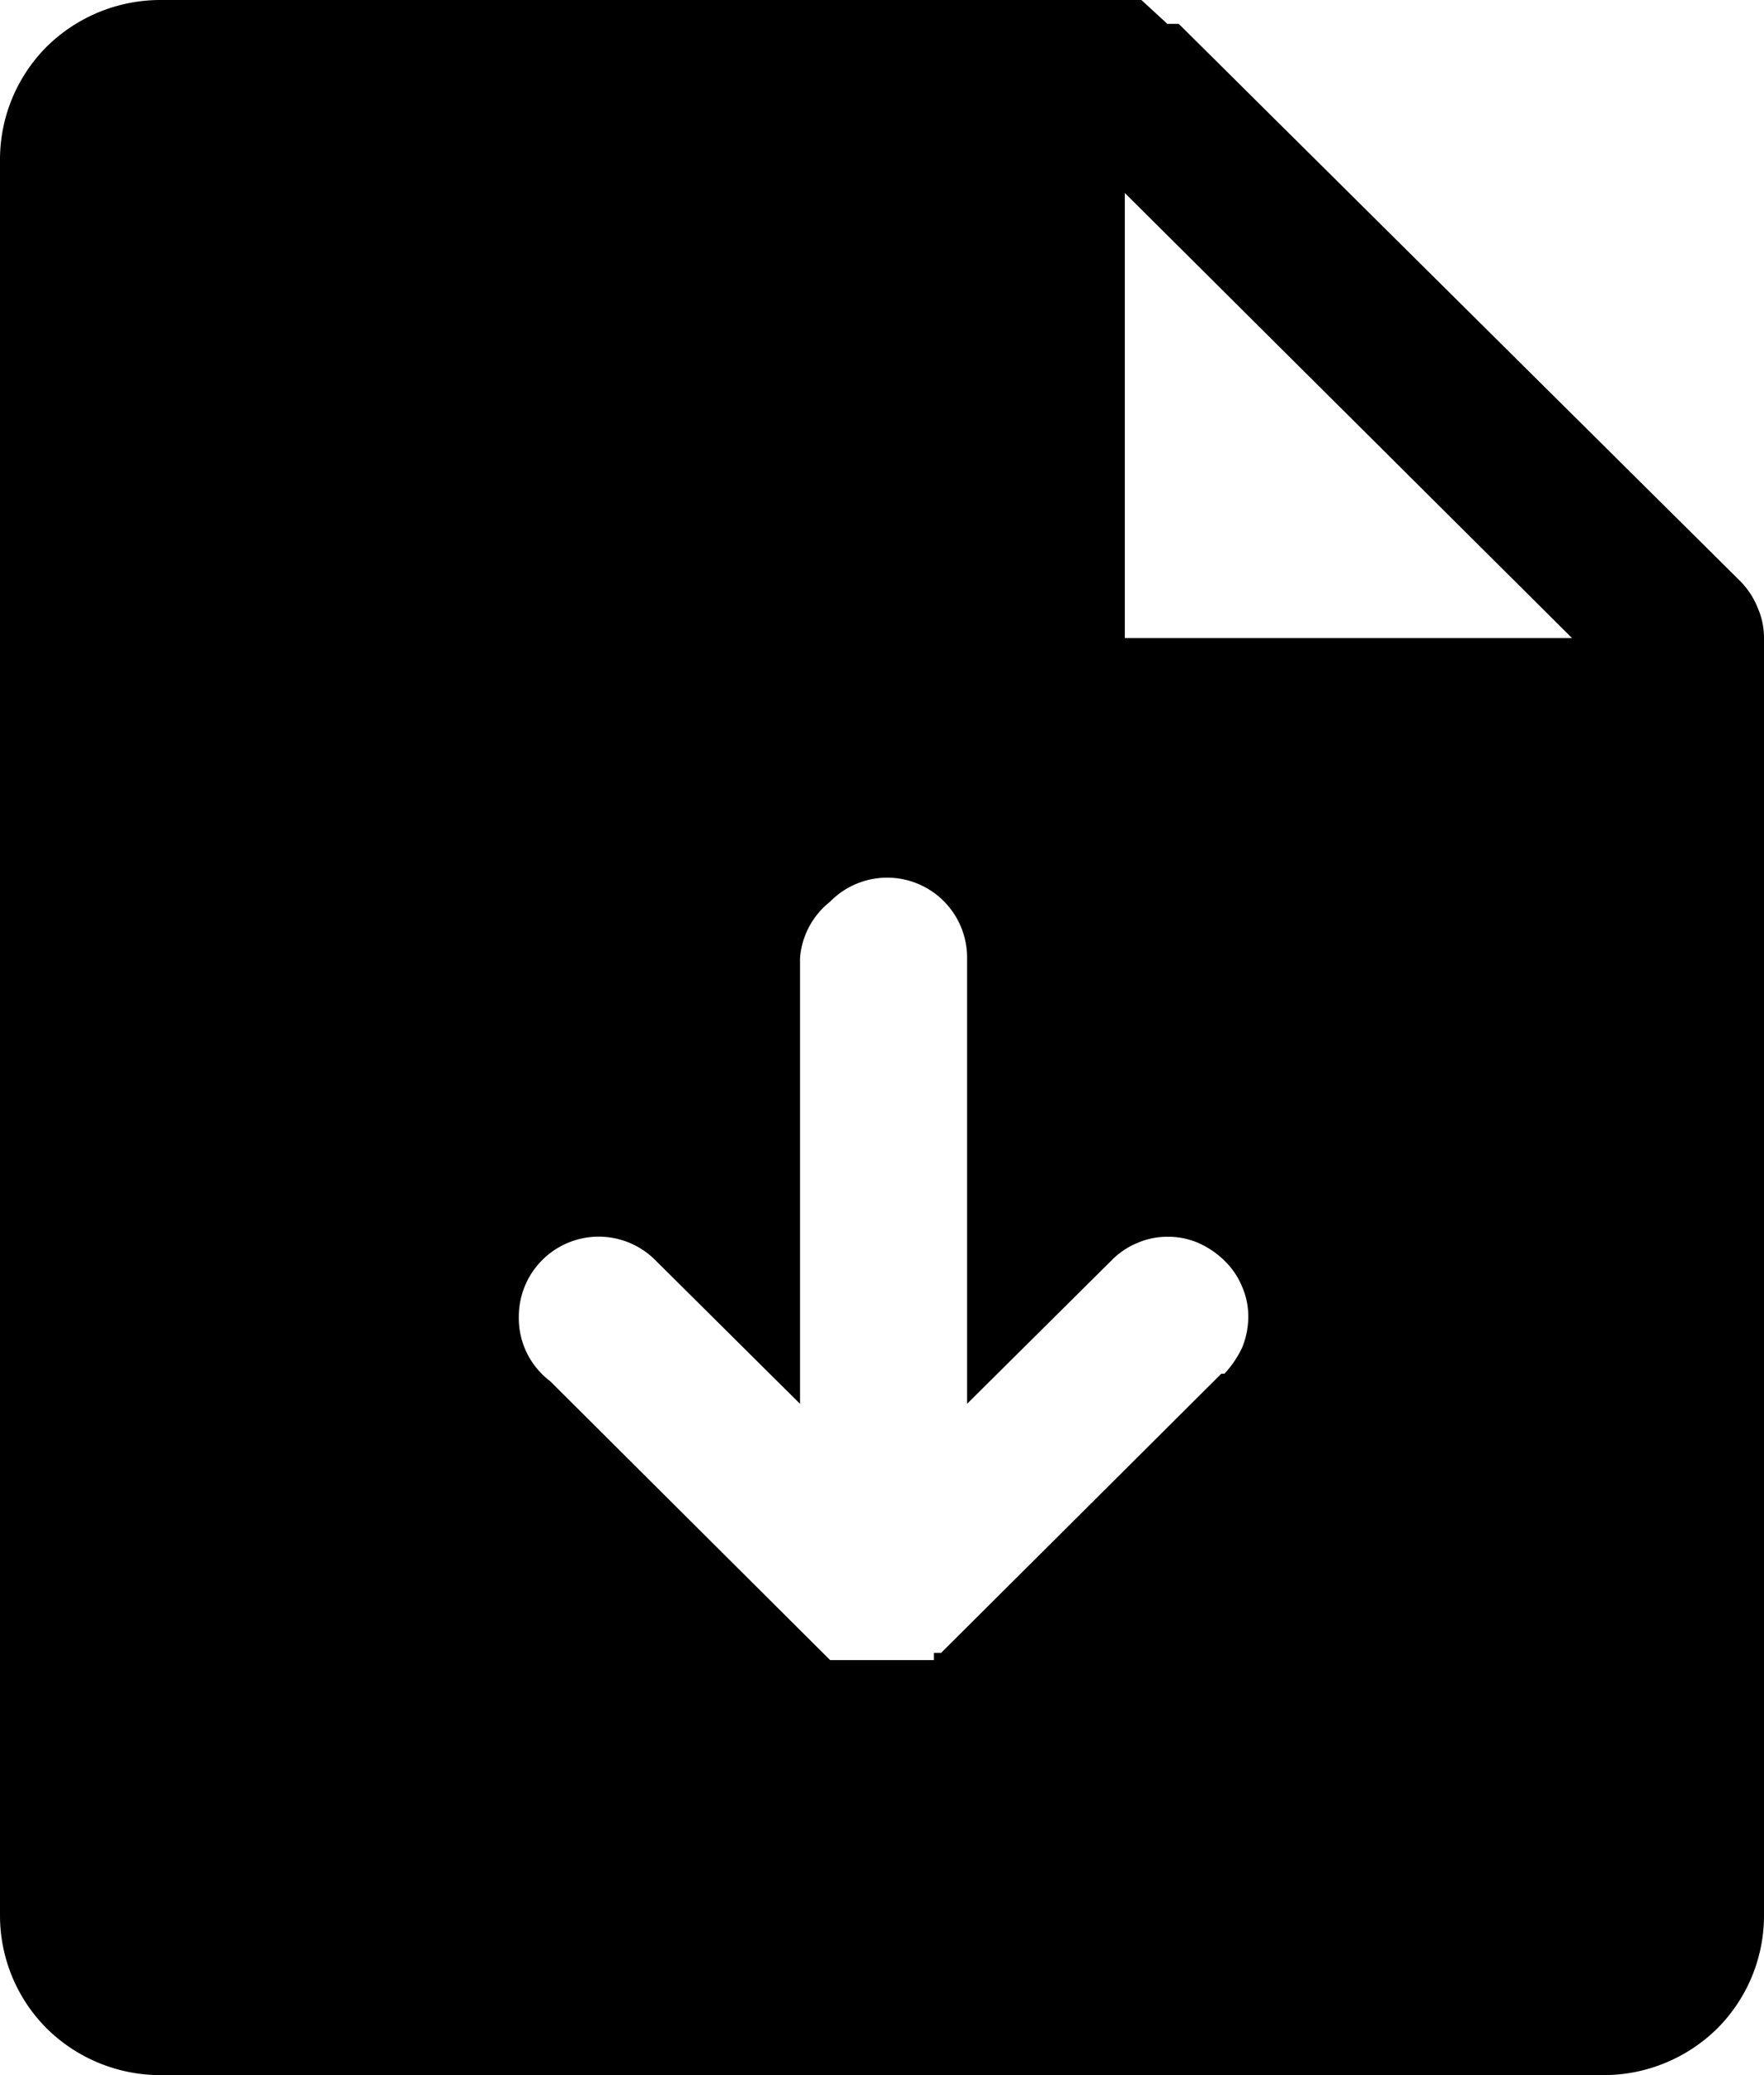 <svg xmlns="http://www.w3.org/2000/svg" width="17" height="20" viewBox="0 0 17 20"><path d="M16.77,5.6,11.36.23l0,0,0,0,0,0,0,0h0l-.05,0h0l-.06,0h0L11,0H1.55A1.56,1.56,0,0,0,.45.45,1.54,1.54,0,0,0,0,1.54V18.46a1.54,1.54,0,0,0,.45,1.09,1.56,1.56,0,0,0,1.1.45h13.9a1.56,1.56,0,0,0,1.1-.45A1.54,1.54,0,0,0,17,18.46V6.15a.72.72,0,0,0-.06-.29.78.78,0,0,0-.17-.26Zm-5,7.64-2.7,2.69H9L9,16l0,0,0,0,0,0h0l0,0,0,0H8.2l0,0,0,0h0l0,0,0,0,0,0,0,0H8l-2.7-2.69A.76.76,0,0,1,5,12.69a.77.77,0,0,1,1.32-.54l1.39,1.38V9.23A.77.77,0,0,1,8,8.69a.77.77,0,0,1,1.1,0,.77.77,0,0,1,.22.54v4.3l1.39-1.38a.74.74,0,0,1,.25-.17.72.72,0,0,1,.29-.06.73.73,0,0,1,.3.06.85.85,0,0,1,.25.17.74.74,0,0,1,.17.25.72.72,0,0,1,.06.29.8.8,0,0,1-.06.3,1,1,0,0,1-.17.25Zm-.93-7.09V1.86l4.31,4.29Z"/></svg>